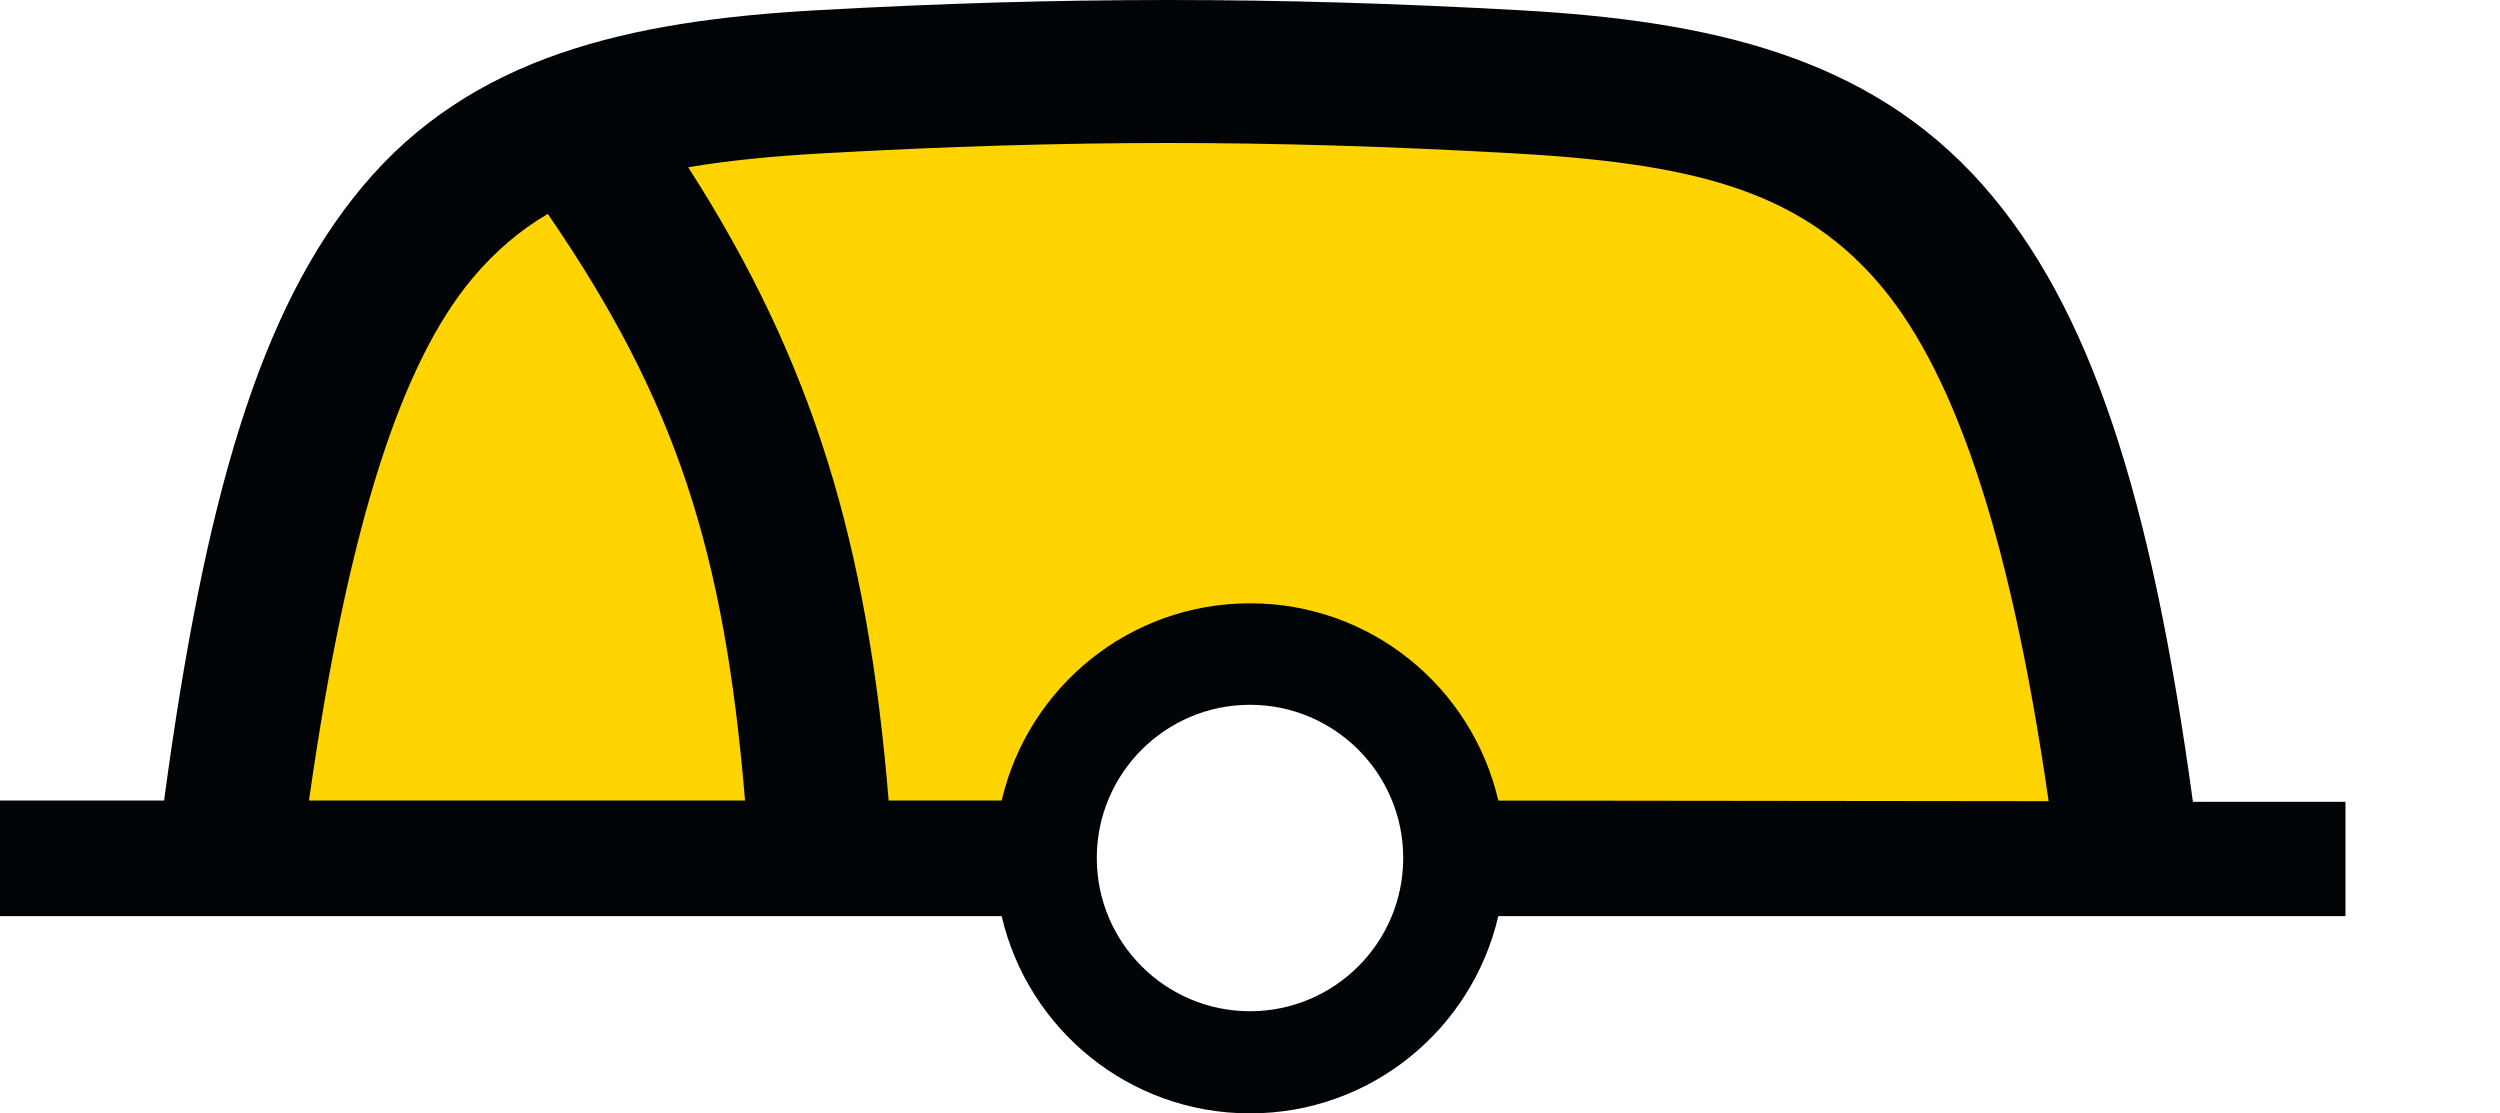 <?xml version="1.0" encoding="UTF-8" standalone="no"?>
<svg
   version="1.0"
   width="122.376"
   height="54.5"
   id="svg2"
   xmlns="http://www.w3.org/2000/svg"
   xmlns:svg="http://www.w3.org/2000/svg"
   xmlns:rdf="http://www.w3.org/1999/02/22-rdf-syntax-ns#"
   xmlns:cc="http://creativecommons.org/ns#"
   xmlns:dc="http://purl.org/dc/elements/1.1/">
  <title
     id="title2985">Q25: Barrel</title>
  <defs
     id="defs4" />
  <path
     style="fill:#ffd400"
     d="M 104.403,41.811 102.417,29.234 96.46,15.333 87.192,5.404 75.278,3.418 34.899,4.08 l -6.619,0.662 -9.267,7.281 -5.957,16.548 -0.662,14.563 37.731,-1.324 4.634,-7.281 5.957,-2.648 5.296,1.324 4.634,4.634 1.324,4.634 z"
     id="path_fill_h12" />
  <path
     d="M 57.188,0 C 51.623,0 46.065,0.163 40,0.5 30.703,1.017 23.068,2.773 17.75,9.125 12.705,15.151 10.024,24.406 8.031,39.188 H 0 v 5.656 h 49.031 c 1.287,5.533 6.233,9.656 12.156,9.656 5.925,0 10.871,-4.121 12.156,-9.656 H 114.812 V 39.25 h -7.468 C 105.319,24.388 102.37,15.068 97.062,9.062 91.477,2.742 83.669,1.016 74.375,0.5 68.31,0.163 62.752,0 57.188,0 Z m 0,7 C 62.615,7 68.042,7.169 74,7.5 c 8.706,0.484 13.898,1.758 17.812,6.188 3.632,4.11 6.503,11.877 8.469,25.531 L 73.344,39.188 c -1.285,-5.536 -6.231,-9.656 -12.156,-9.656 -5.923,10e-6 -10.869,4.123 -12.156,9.656 H 43.5 C 42.469,26.613 39.804,17.718 33.688,8.188 35.644,7.856 37.828,7.641 40.375,7.5 46.333,7.169 51.76,7 57.188,7 Z m -30.375,3.469 c 6.284,9.154 8.643,16.508 9.656,28.719 H 15.125 c 1.942,-13.68 4.586,-21.484 8,-25.562 1.099,-1.312 2.308,-2.342 3.688,-3.156 z M 61.188,34.5 c 4.14,0 7.5,3.36 7.5,7.5 0,4.14 -3.361,7.5 -7.5,7.5 -4.14,0 -7.5,-3.36 -7.5,-7.5 0,-4.14 3.36,-7.5 7.5,-7.5 z"
     id="path_stroke"
     style="fill:#000407;stroke:none" />
</svg>
